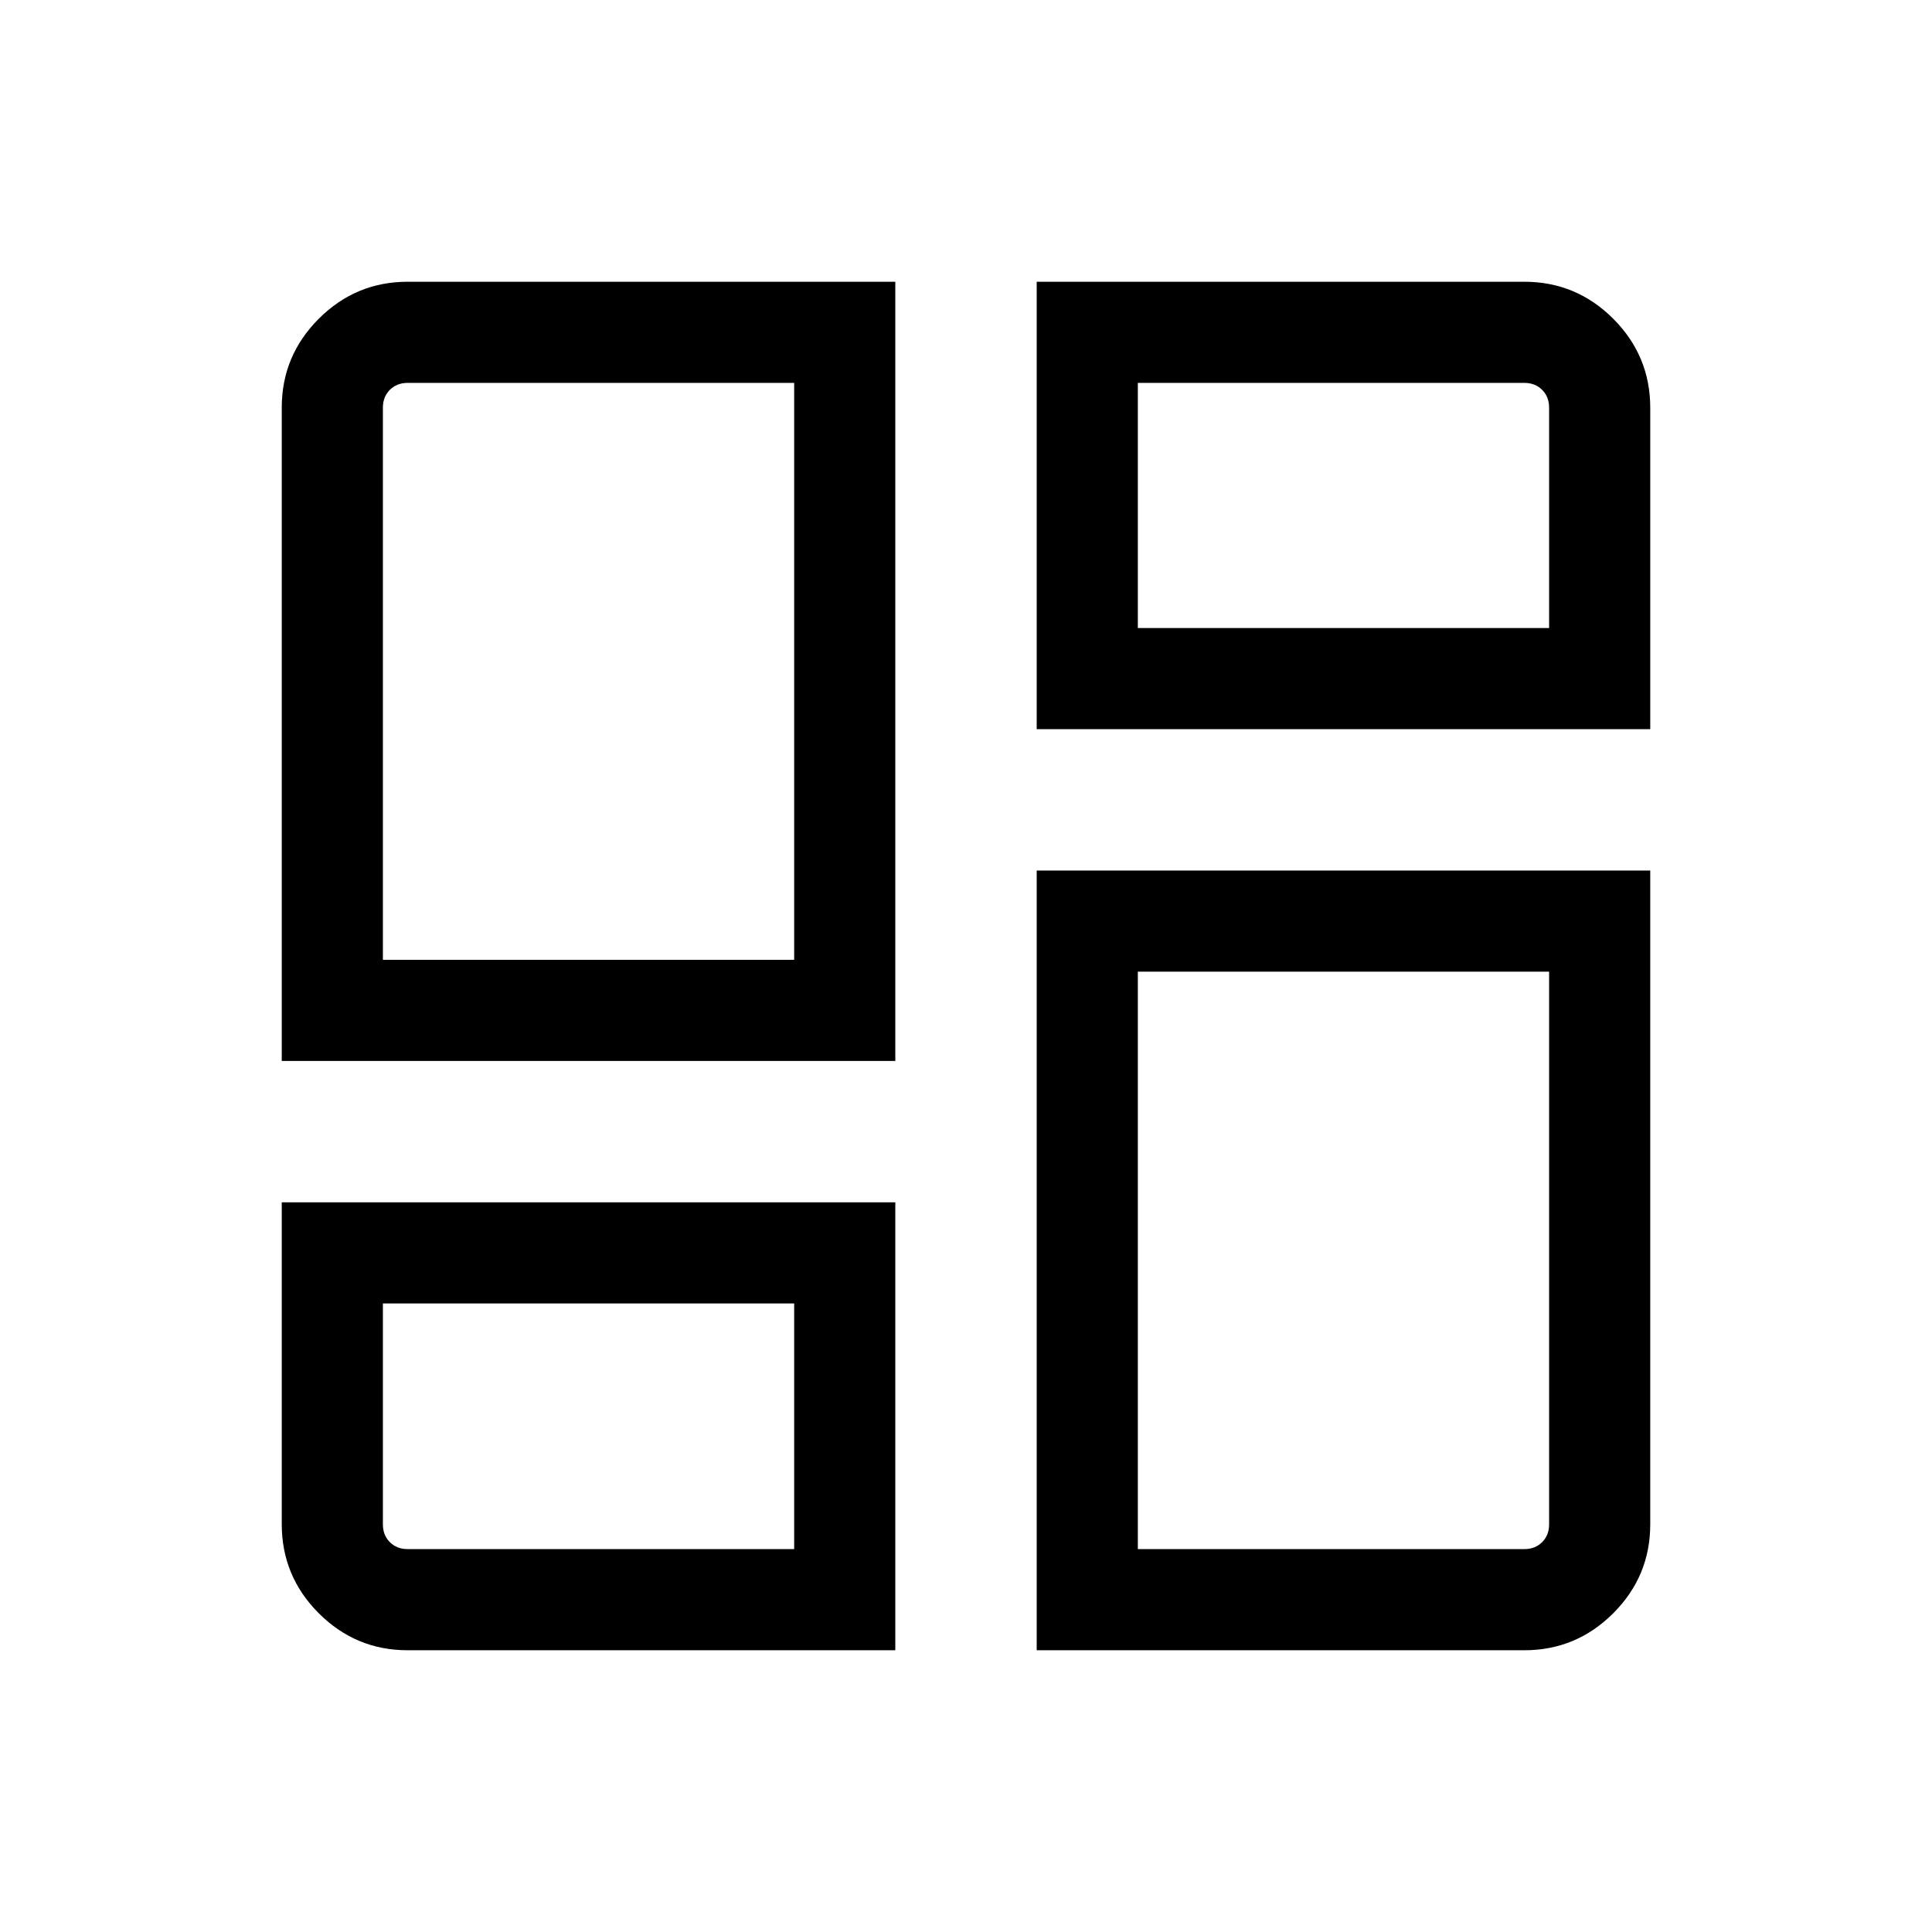 <svg xmlns="http://www.w3.org/2000/svg" height="40" viewBox="0 -960 960 960" width="40"><path d="M140.001-432.82v-324.615q0-25.788 18.388-44.176t44.176-18.388h242.307v387.179H140.001Zm254.616-50.255Zm120.511-336.924h242.307q25.788 0 44.176 18.388t18.388 44.304v159.615H515.128v-222.307Zm0 679.998v-387.435h304.871v324.871q0 25.788-18.388 44.176t-44.176 18.388H515.128ZM140.001-362.564h304.871v222.563H202.565q-25.788 0-44.176-18.388t-18.388-44.304v-159.871Zm254.616 50.255Zm170.766-335.638Zm0 170.766Zm-375.127-5.894h204.361v-286.669H202.565q-5.385 0-8.847 3.462-3.462 3.462-3.462 8.847v274.36Zm375.127-164.872h204.361v-109.488q0-5.385-3.462-8.847-3.462-3.462-8.847-3.462H565.383v121.797Zm0 170.766v286.925h192.052q5.385 0 8.847-3.462 3.462-3.462 3.462-8.847v-274.616H565.383ZM190.256-312.309v109.744q0 5.385 3.462 8.847 3.462 3.462 8.847 3.462h192.052v-122.053H190.256Z"/></svg>